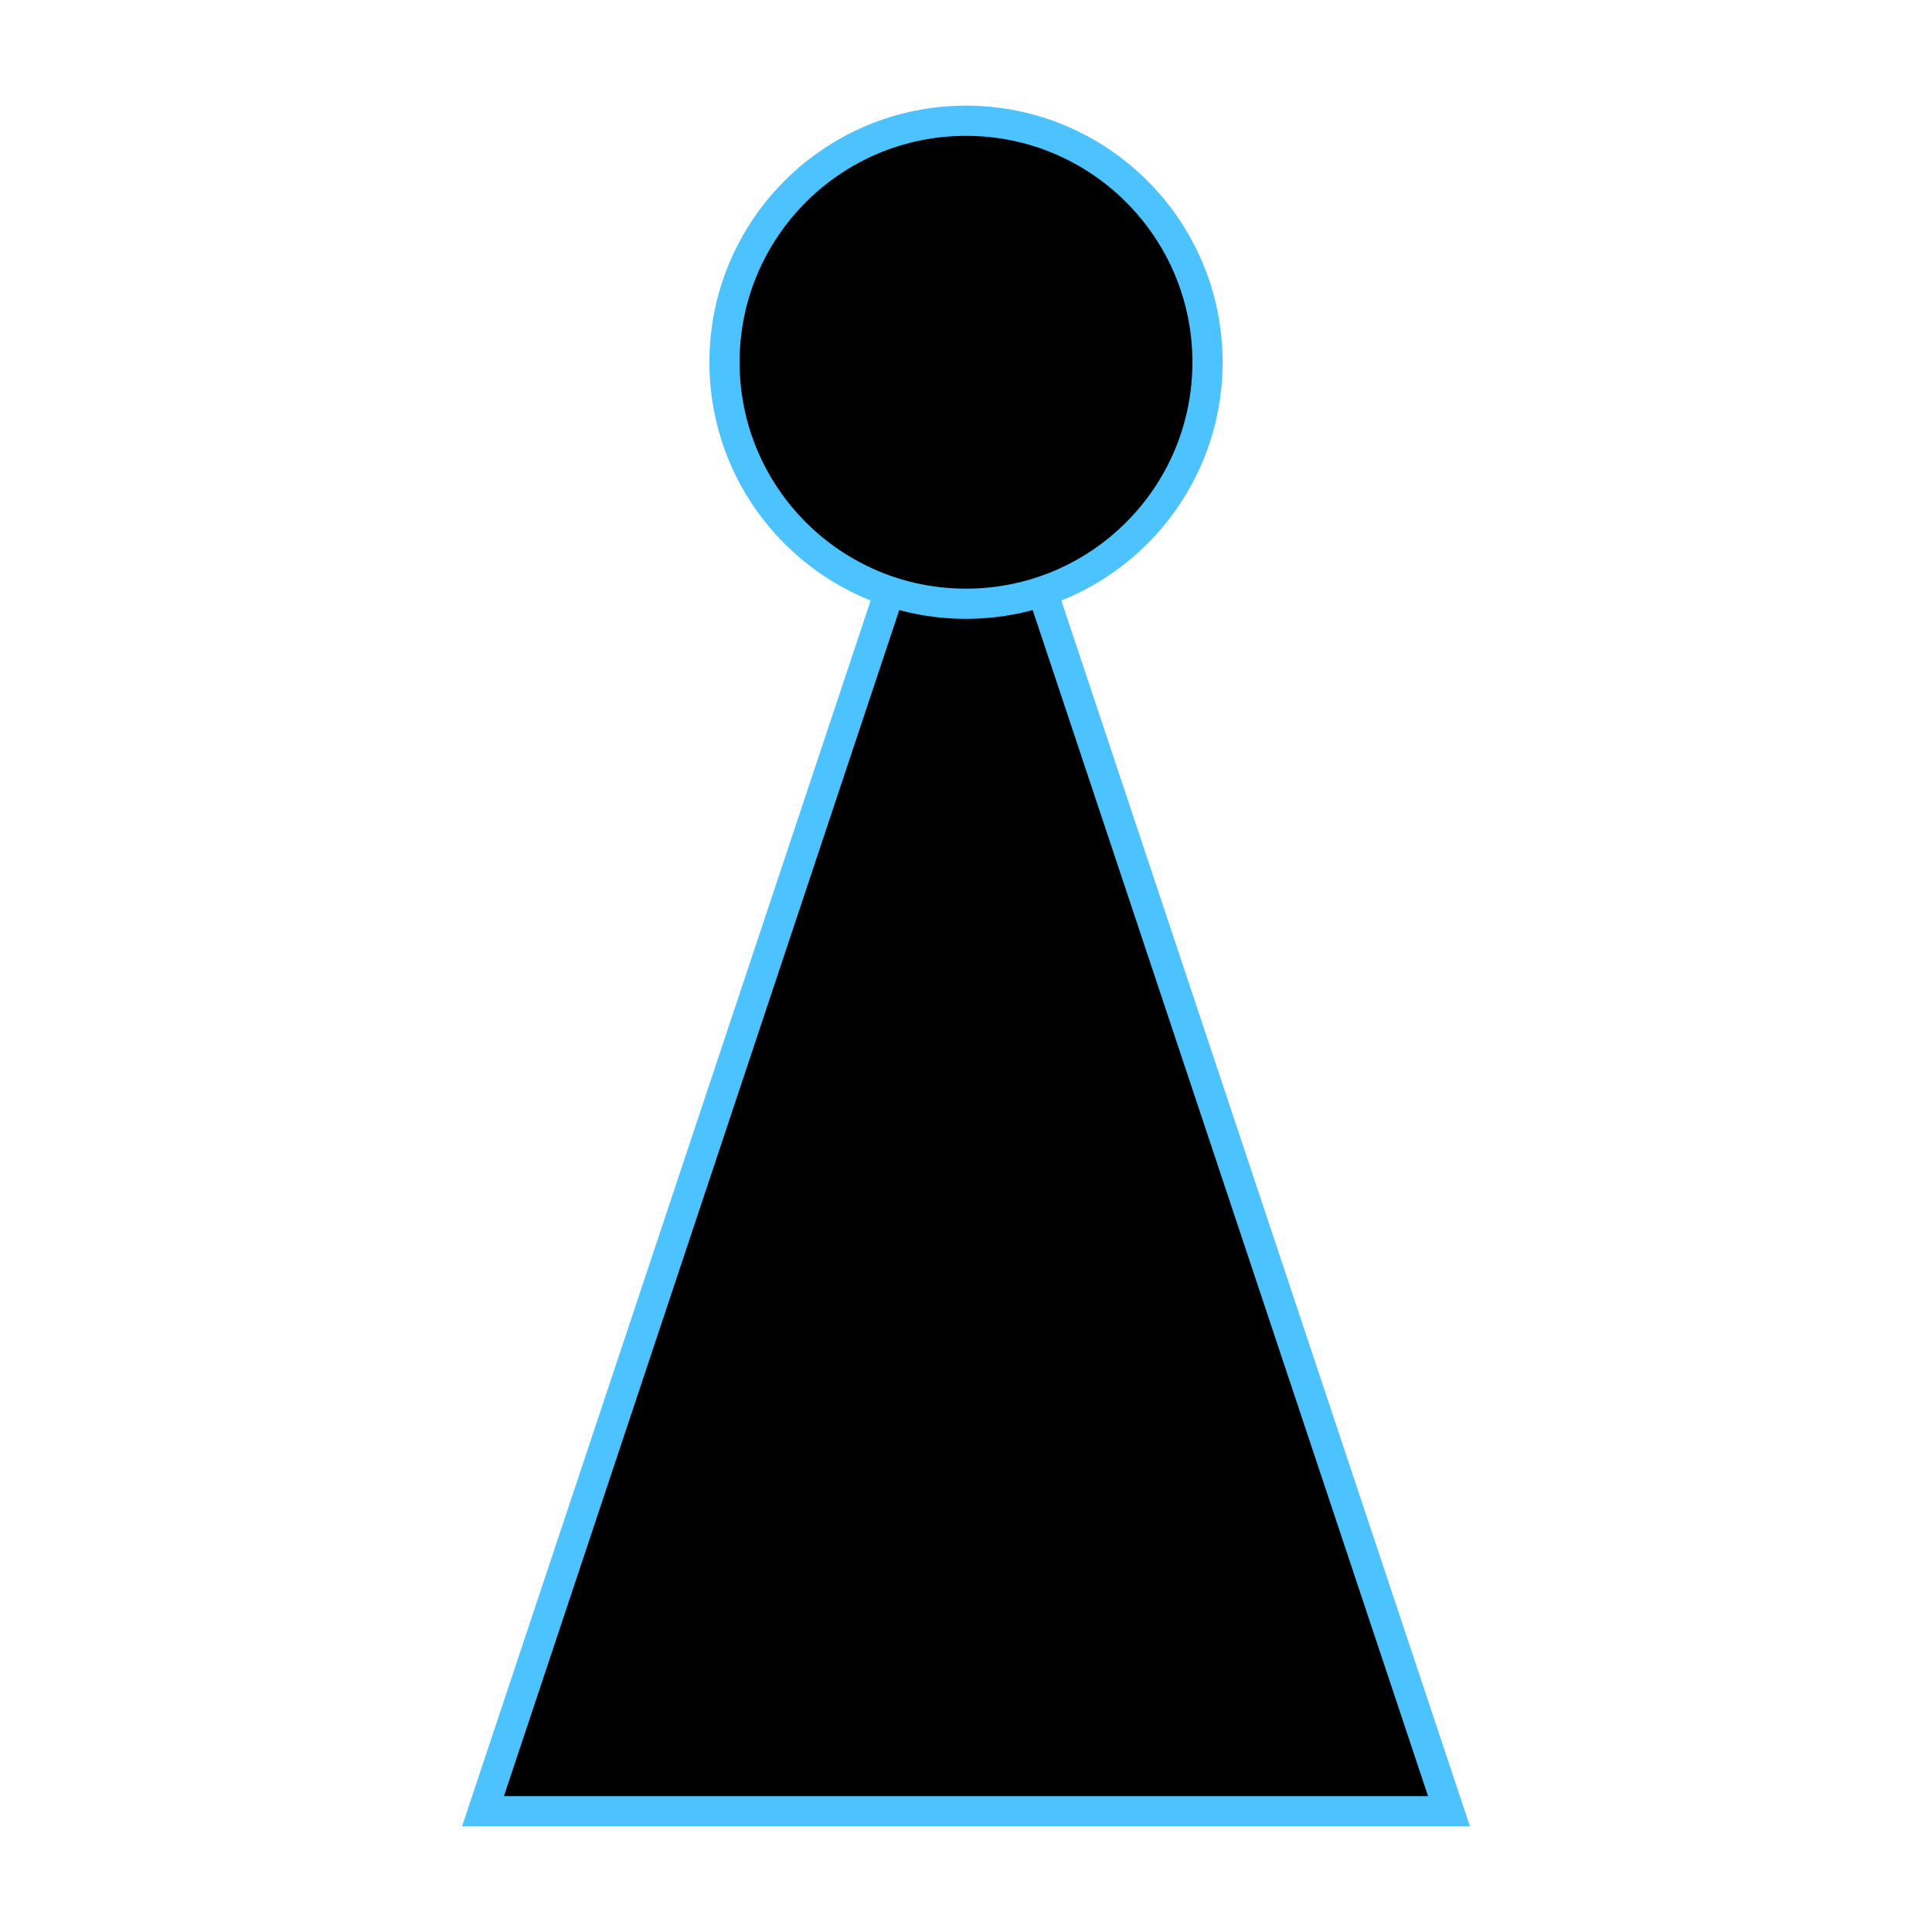 <svg xmlns="http://www.w3.org/2000/svg" xmlns:xlink="http://www.w3.org/1999/xlink" width="512" height="512" fill="#000" stroke="#4CC2FF" stroke-width="8" version="1.1" viewBox="0 0 512 512"><title>Pawn (Black)</title><g><polygon points="128 480 256 96 384 480"/><circle cx="256" cy="96" r="64"/></g></svg>